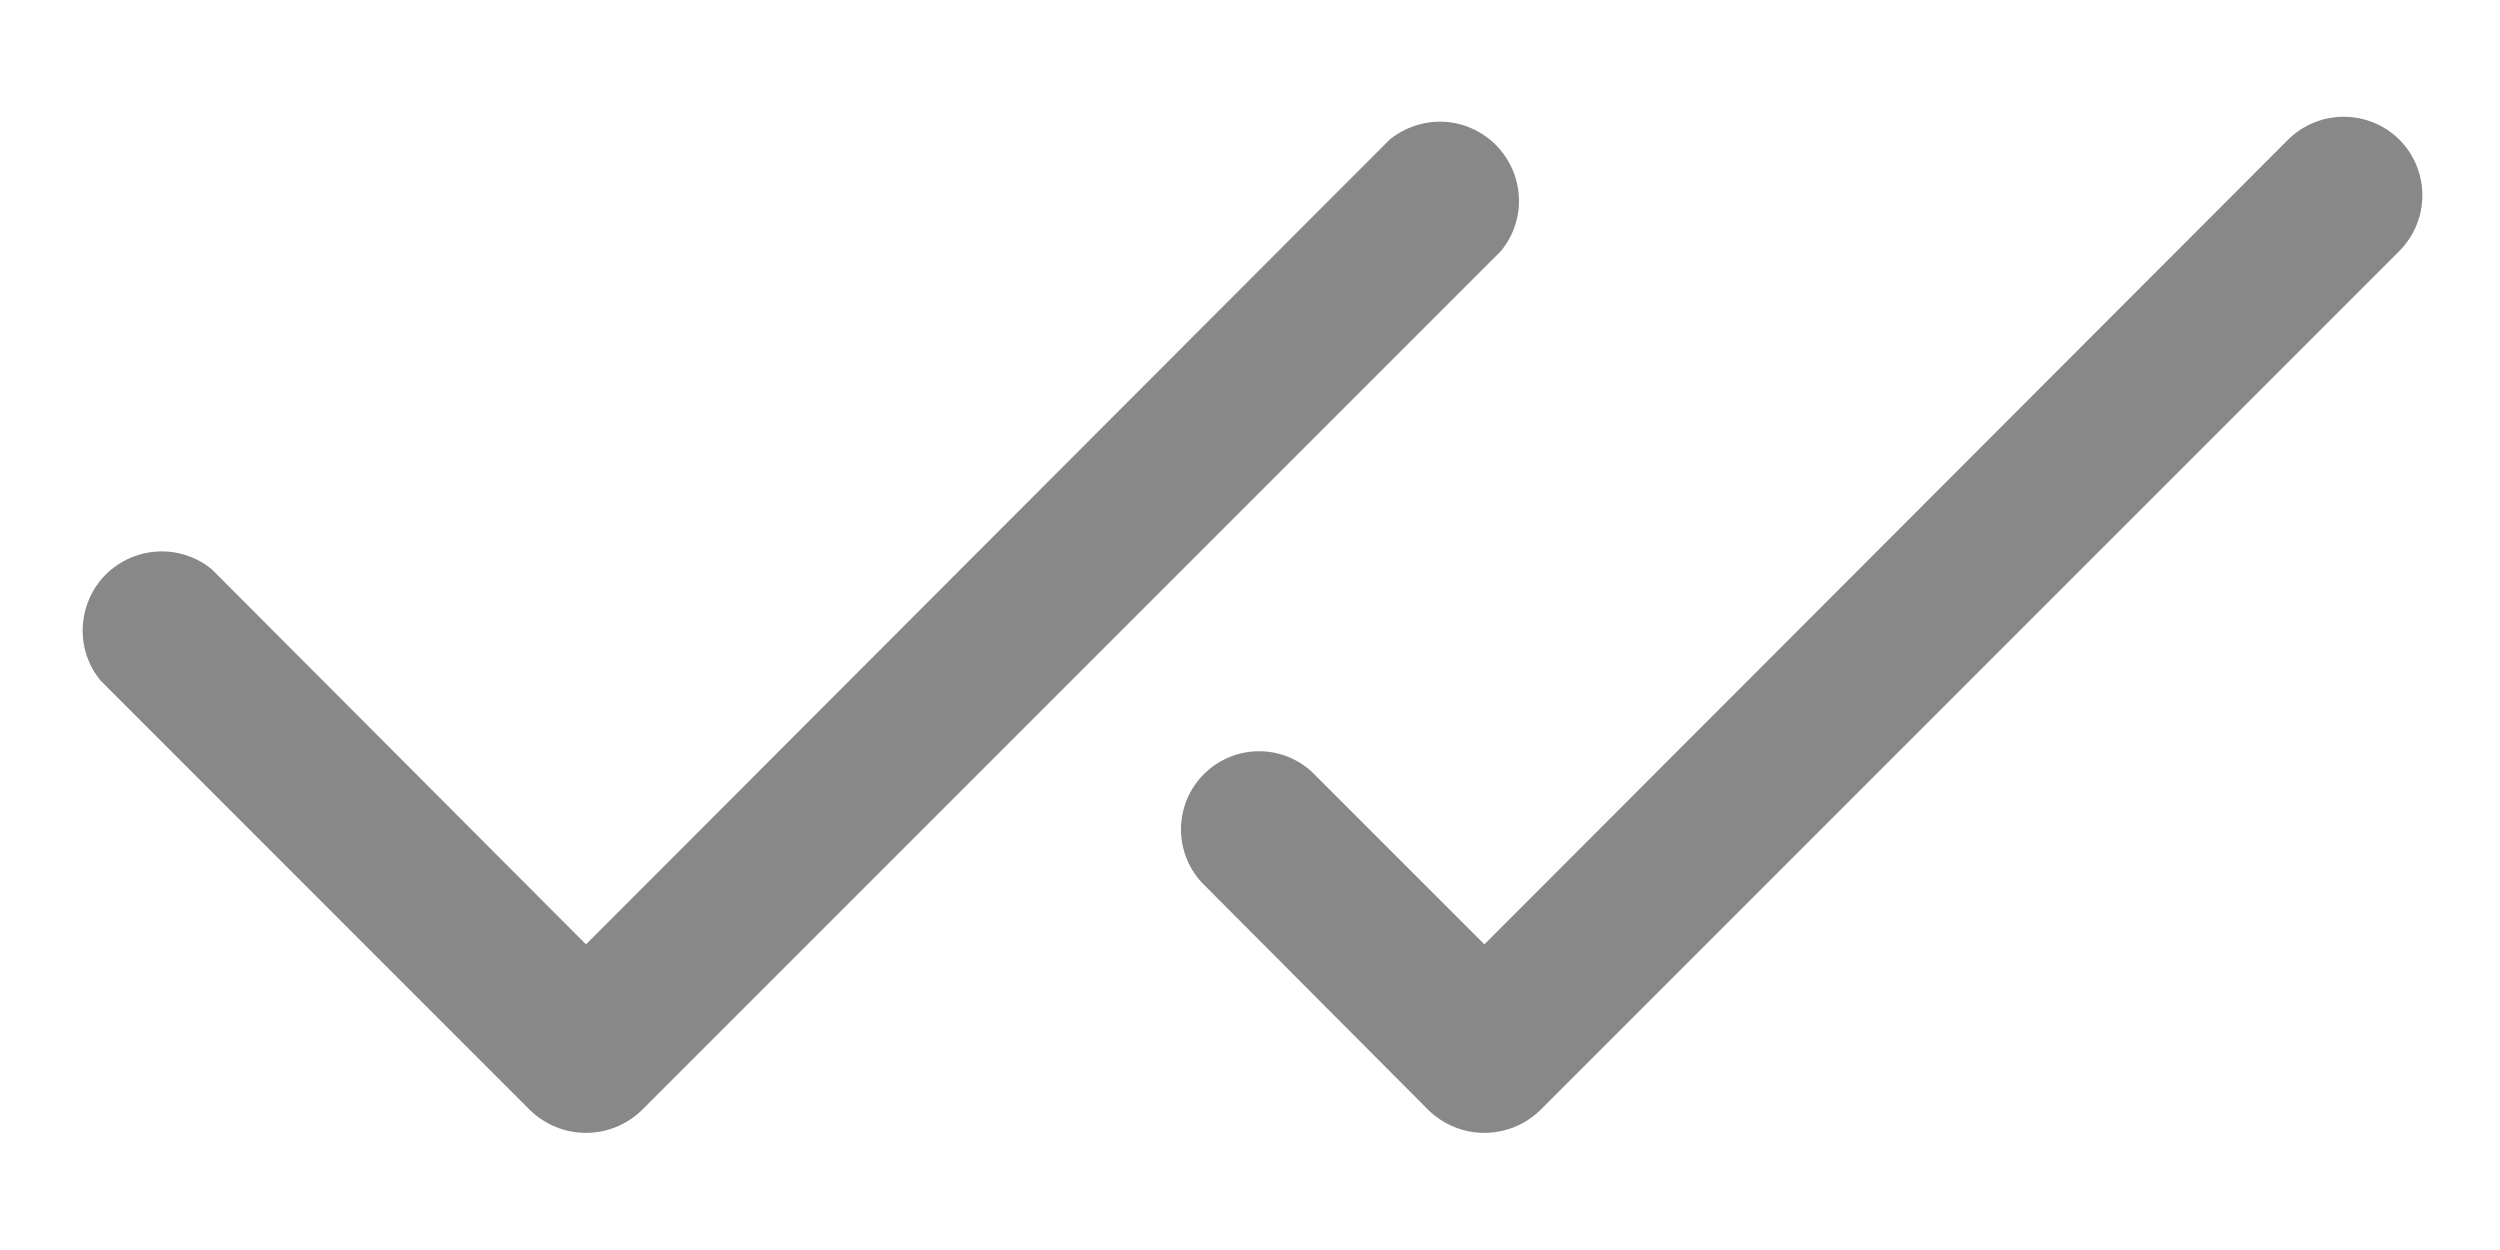 <svg width="20" height="10" viewBox="0 0 20 10" fill="none" xmlns="http://www.w3.org/2000/svg">
<path d="M12.008 2.008L5.133 8.883C5.013 8.998 4.854 9.063 4.688 9.063C4.521 9.063 4.362 8.998 4.242 8.883L0.805 5.445C0.705 5.324 0.654 5.17 0.662 5.013C0.67 4.856 0.735 4.708 0.846 4.596C0.958 4.485 1.106 4.42 1.263 4.412C1.42 4.404 1.574 4.455 1.695 4.555L4.688 7.555L11.117 1.117C11.239 1.018 11.393 0.967 11.55 0.974C11.707 0.982 11.855 1.048 11.966 1.159C12.077 1.27 12.143 1.419 12.151 1.575C12.159 1.732 12.108 1.886 12.008 2.008ZM19.195 1.117C19.077 1 18.917 0.934 18.75 0.934C18.583 0.934 18.423 1 18.305 1.117L11.875 7.555L10.492 6.172C10.373 6.064 10.218 6.006 10.057 6.01C9.897 6.014 9.744 6.08 9.631 6.193C9.517 6.307 9.452 6.459 9.448 6.62C9.444 6.78 9.502 6.936 9.609 7.055L11.43 8.883C11.549 8.998 11.709 9.063 11.875 9.063C12.041 9.063 12.201 8.998 12.32 8.883L19.195 2.008C19.313 1.889 19.379 1.729 19.379 1.563C19.379 1.396 19.313 1.236 19.195 1.117Z" fill="#888888"/>
</svg>
